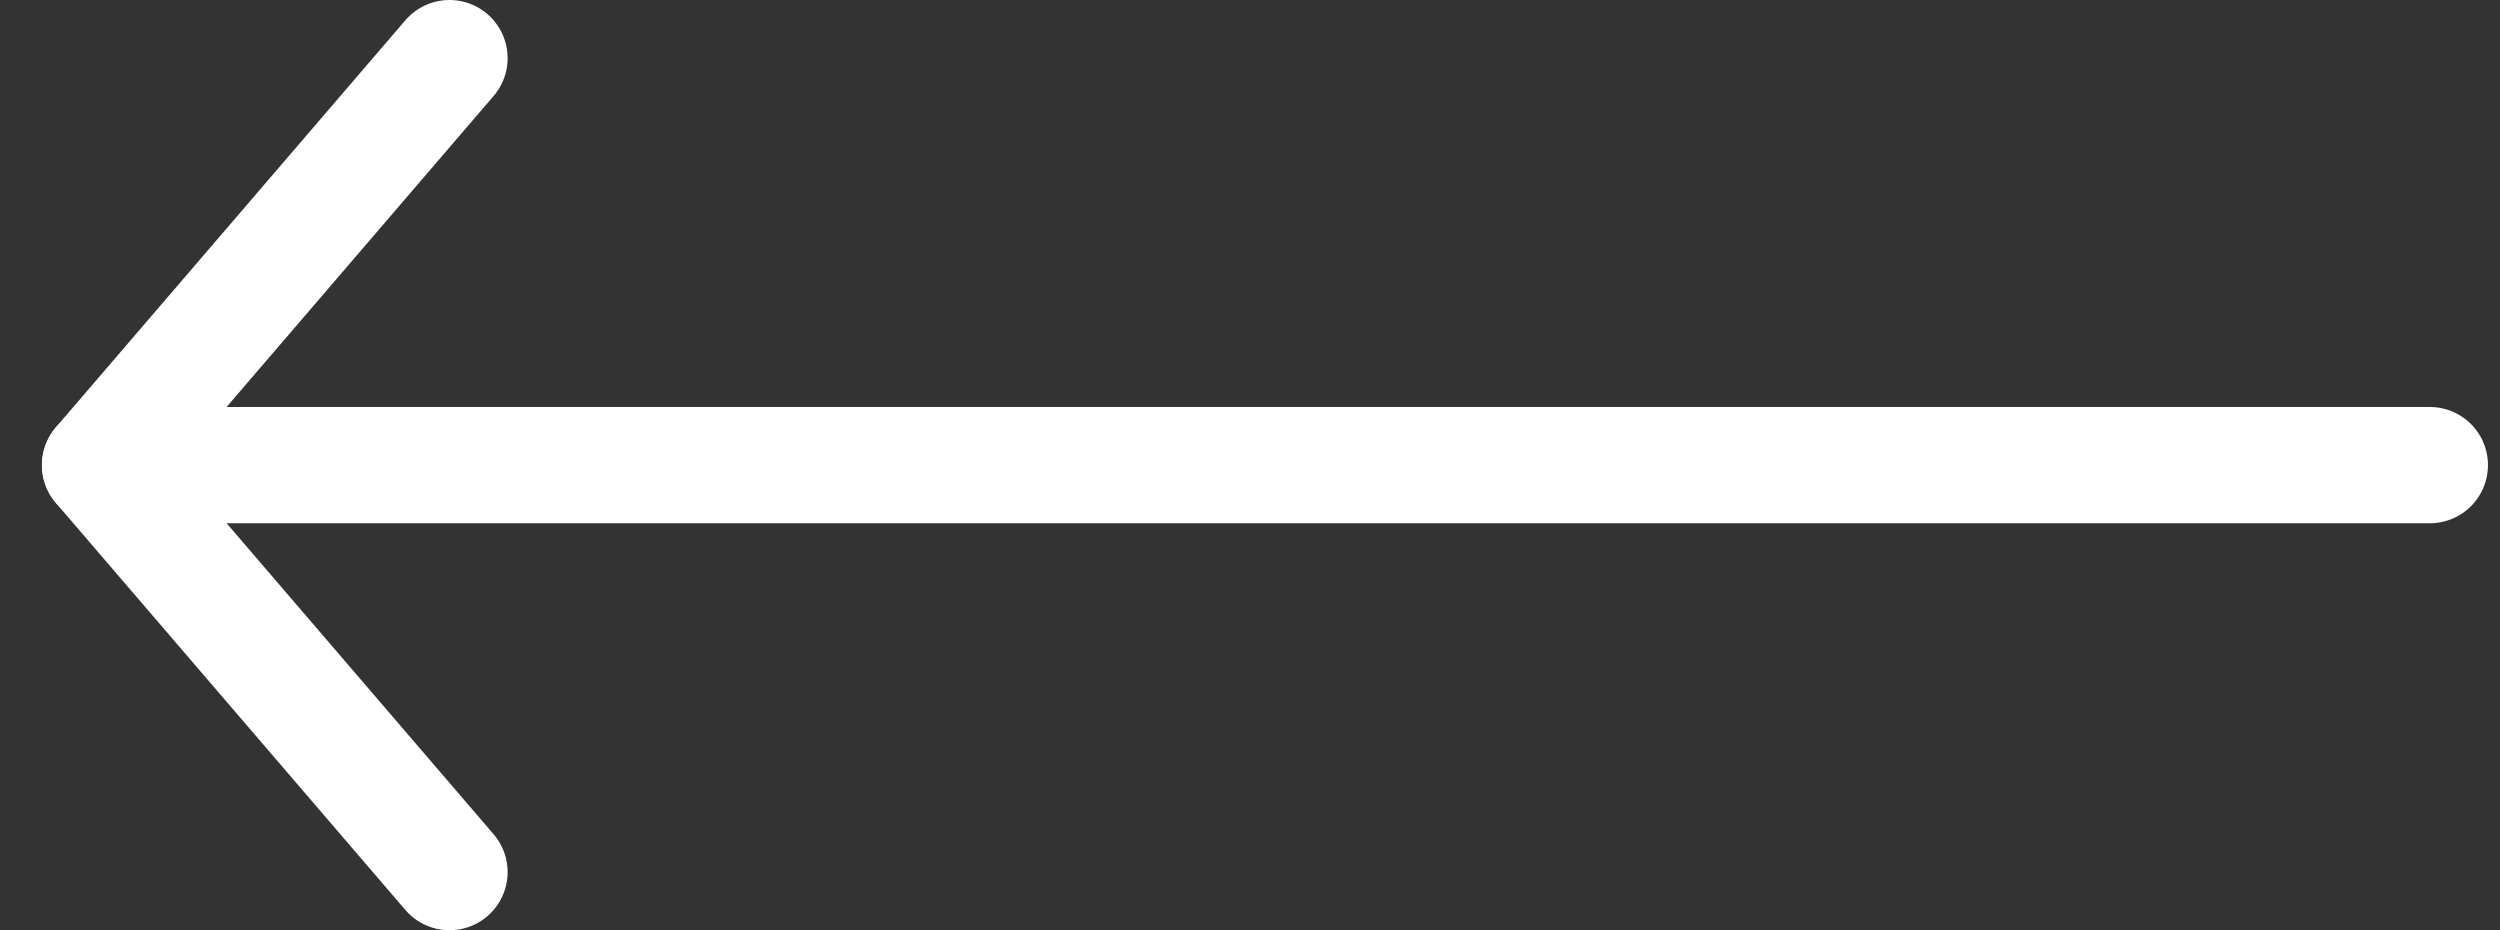 <svg width="43" height="16" viewBox="0 0 43 16" fill="none" xmlns="http://www.w3.org/2000/svg">
<rect x="0" y="0" width="43" height="16" fill="#333333" stroke="none"/>
<path d="M7.731 1L1.721 8L7.731 15" stroke="white" stroke-width="2" stroke-linecap="round" stroke-linejoin="round"/>
<path d="M1.721 8L41.793 8" stroke="white" stroke-width="2" stroke-linecap="round" stroke-linejoin="round"/>
</svg>
